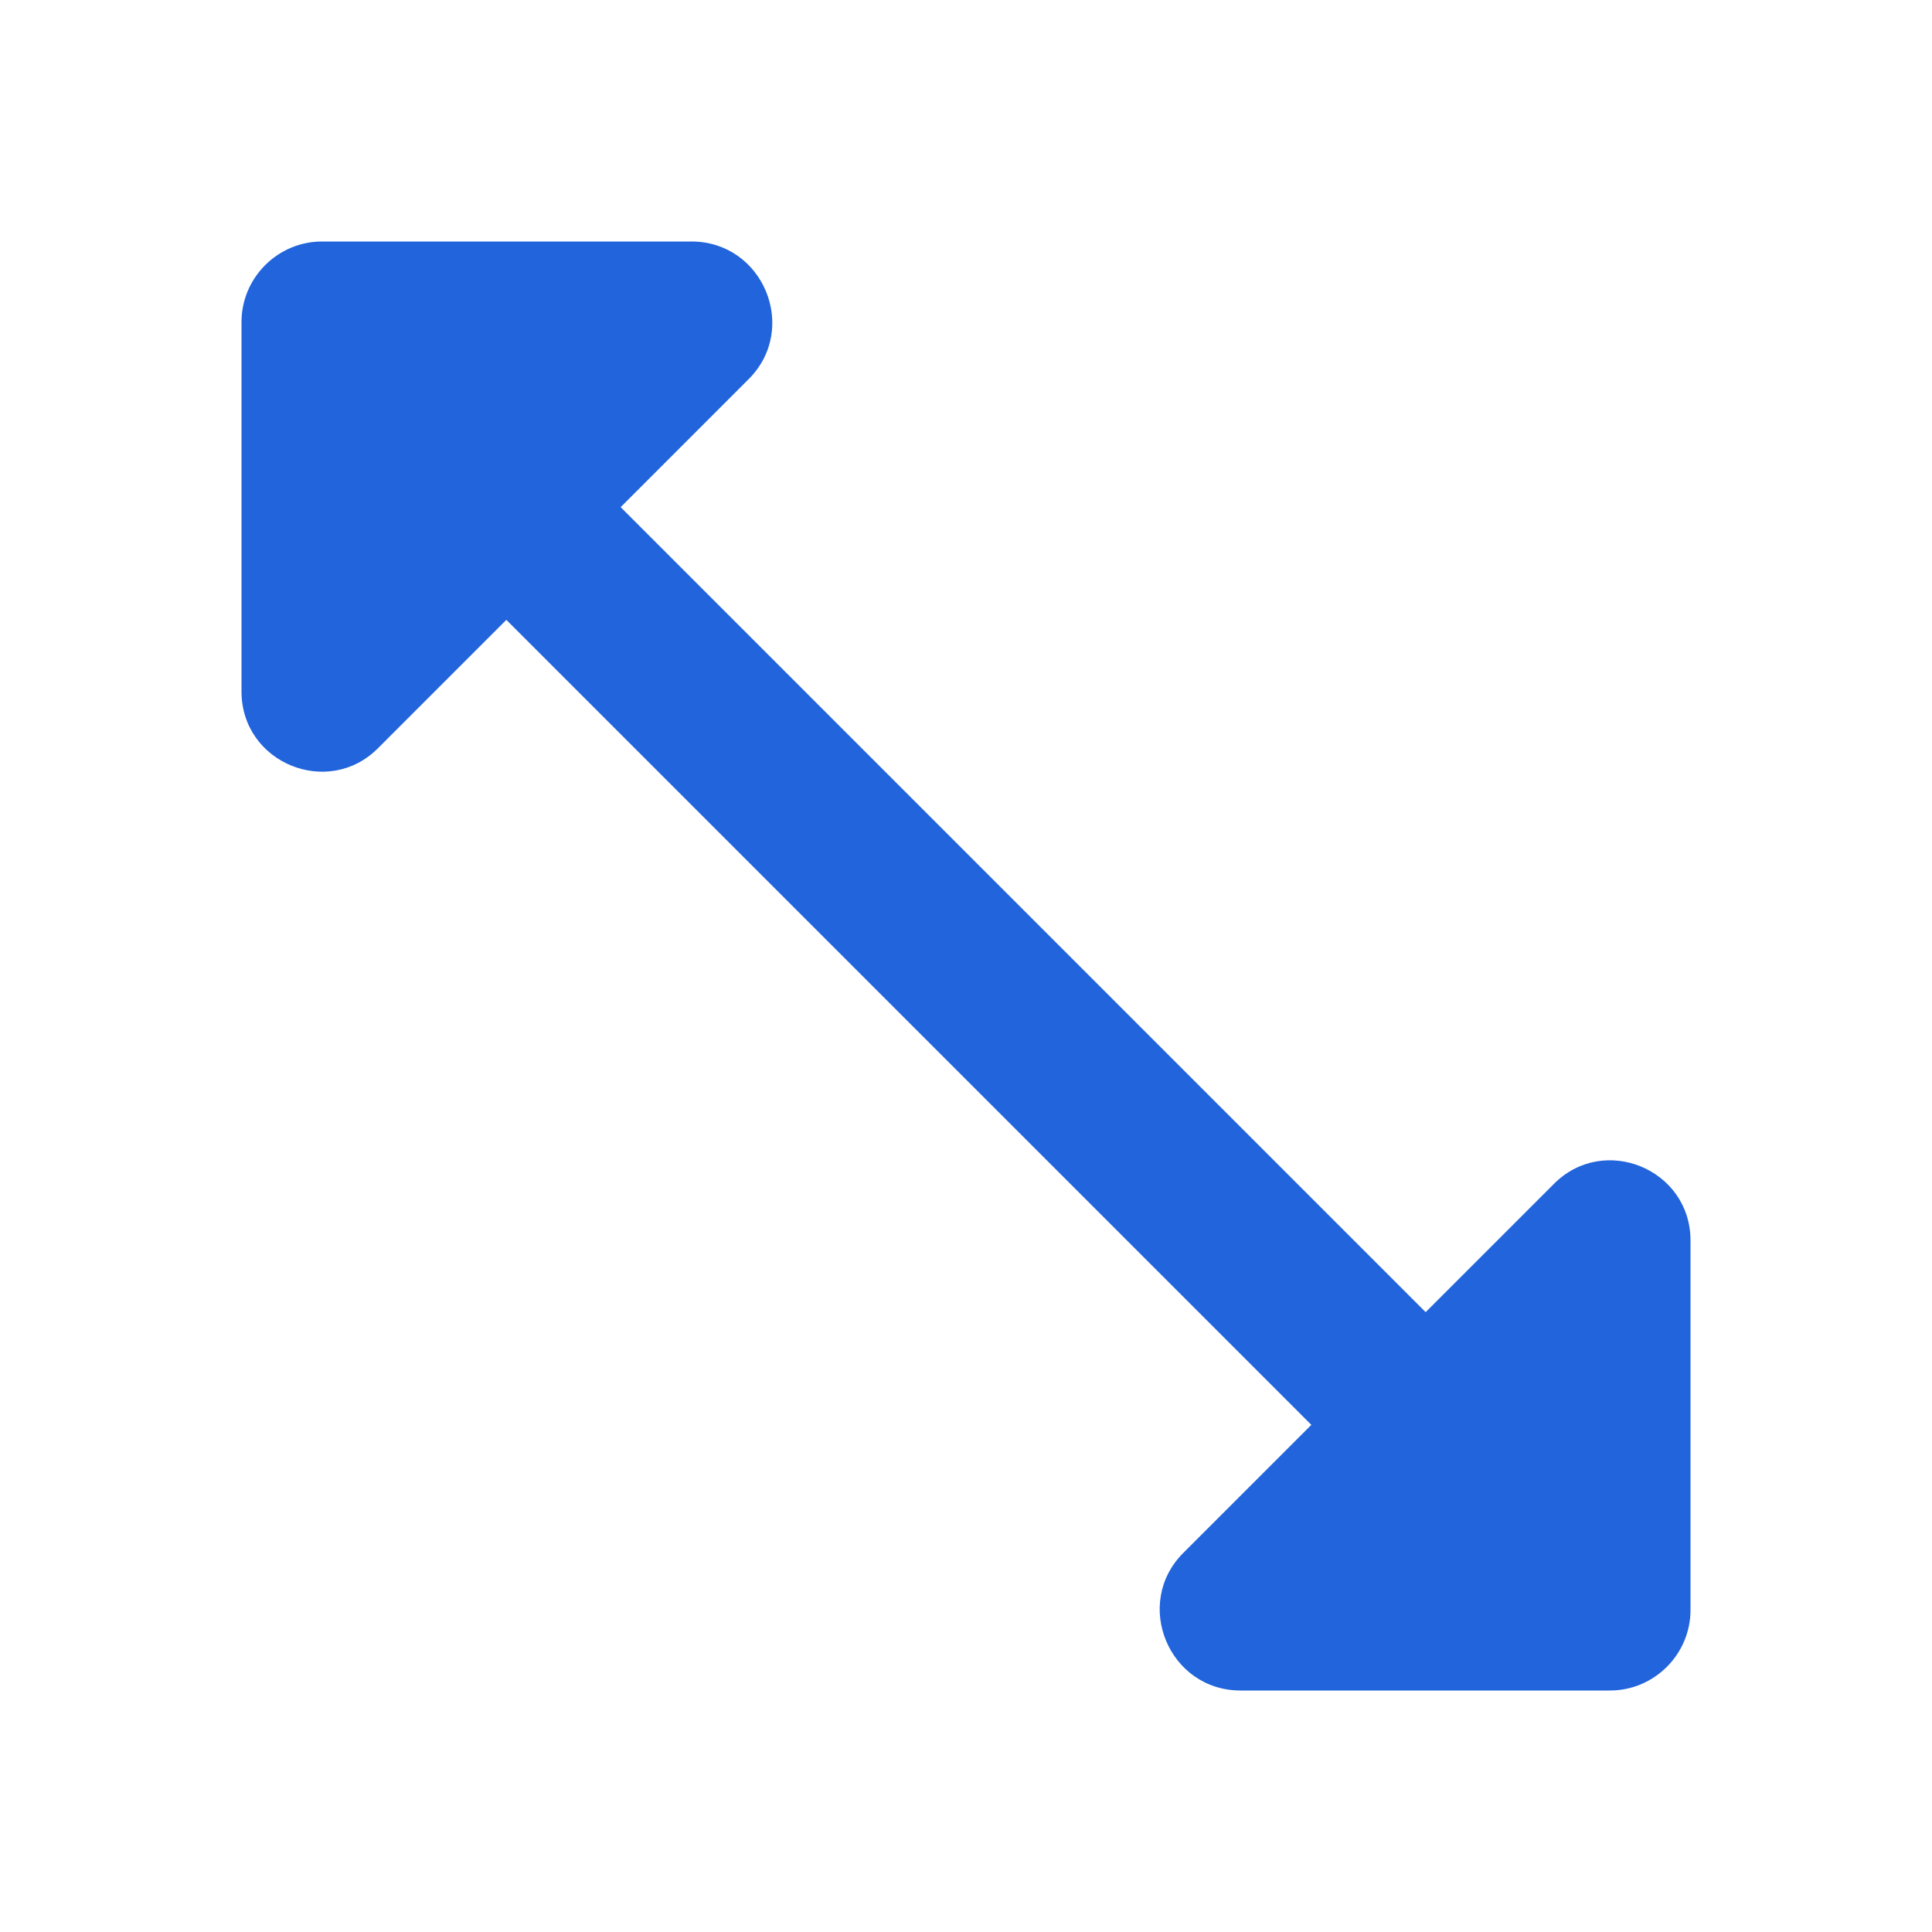 <svg width="24" height="24" viewBox="0 0 24 24" fill="none" xmlns="http://www.w3.org/2000/svg">
<g clip-path="url(#clip0_1548_19418)">
<path d="M3 8.59V4C3 3.45 3.45 3 4 3H8.59C9.48 3 9.93 4.08 9.3 4.71L7.71 6.3L17.71 16.3L19.3 14.71C19.92 14.08 21 14.52 21 15.41V20C21 20.55 20.55 21 20 21H15.41C14.52 21 14.07 19.92 14.7 19.29L16.29 17.7L6.29 7.7L4.7 9.29C4.08 9.92 3 9.48 3 8.59Z" fill="#2264DC"/>
</g>
<defs>
<clipPath id="clip0_1548_19418">
<rect width="24" height="24" fill="white" transform="matrix(-1 0 0 1 24 0)"/>
</clipPath>
</defs>
</svg>
